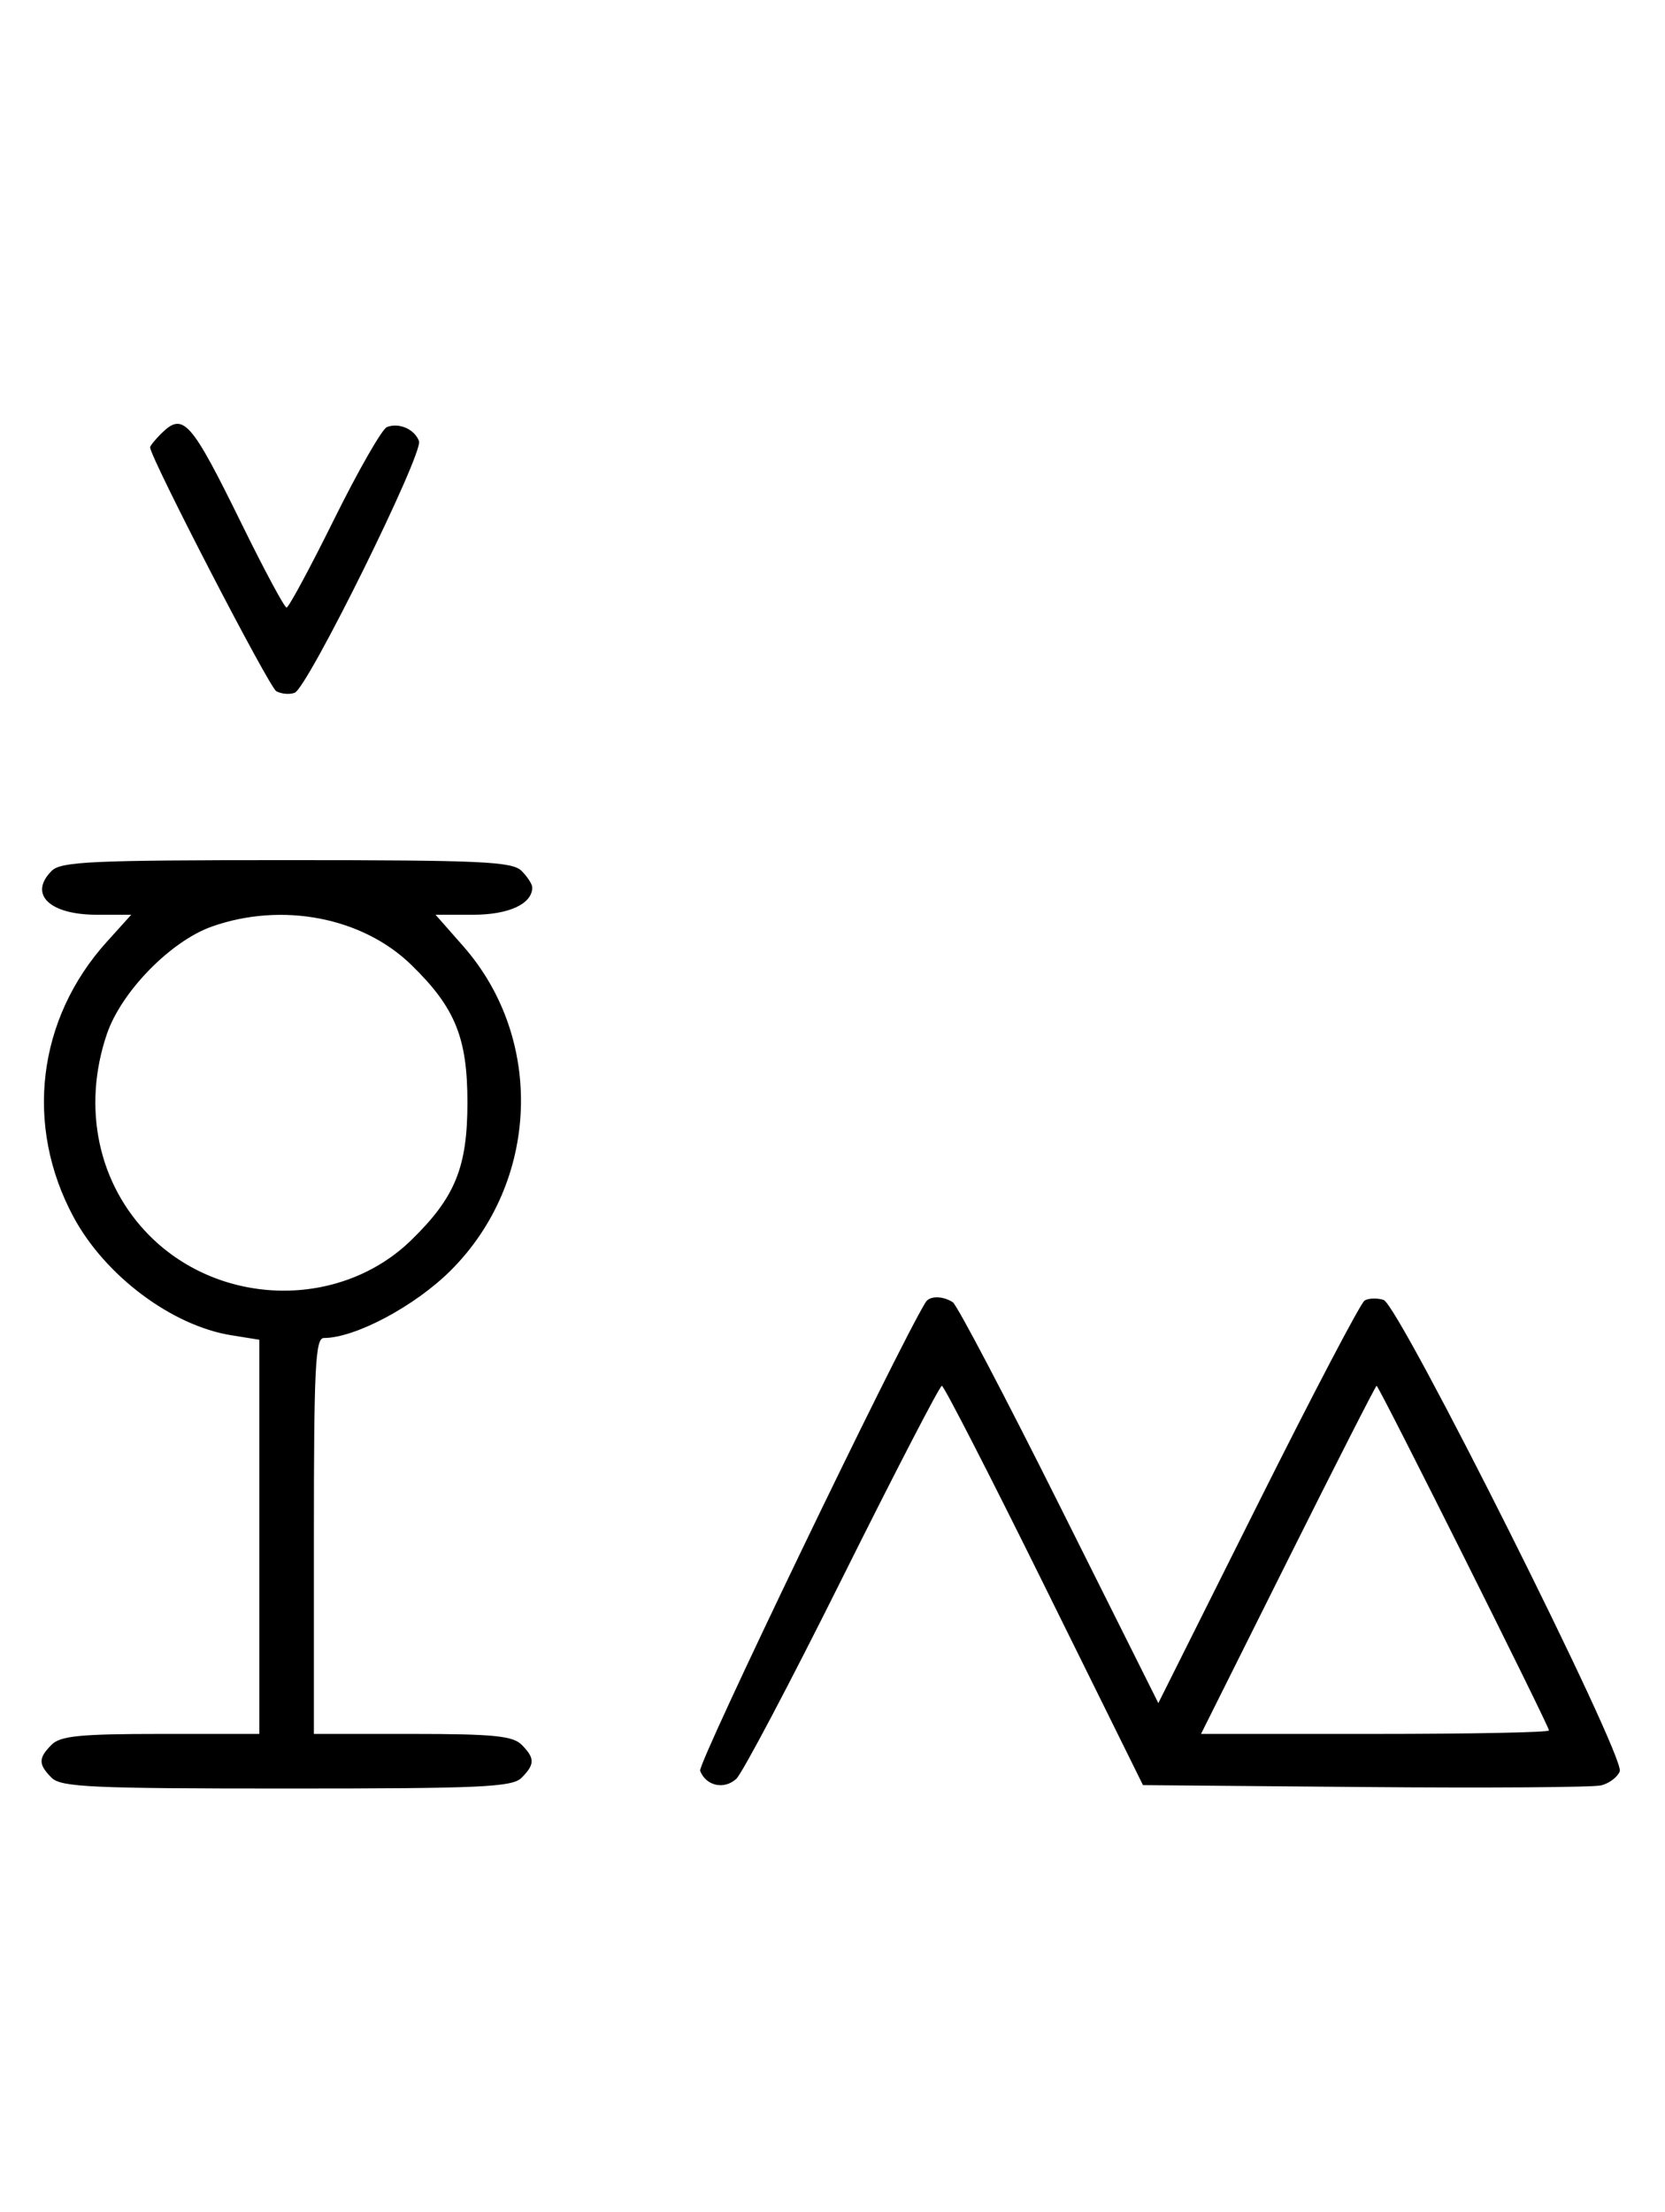 <svg xmlns="http://www.w3.org/2000/svg" width="244" height="324" viewBox="0 0 244 324" version="1.1">
	<path d="M 23.571 63.571 C 22.707 64.436, 22 65.317, 22 65.531 C 22 66.993, 39.421 100.653, 40.488 101.252 C 41.225 101.665, 42.440 101.768, 43.187 101.482 C 45.102 100.747, 62.082 66.377, 61.403 64.609 C 60.732 62.858, 58.483 61.877, 56.705 62.560 C 55.993 62.833, 52.520 68.894, 48.986 76.028 C 45.453 83.163, 42.308 89, 41.997 89 C 41.687 89, 38.748 83.534, 35.467 76.853 C 27.925 61.499, 26.847 60.296, 23.571 63.571 M 7.571 127.571 C 4.149 130.994, 7.242 134, 14.188 134 L 19.233 134 15.660 137.955 C 5.450 149.255, 3.560 164.882, 10.781 178.288 C 15.413 186.888, 25.189 194.207, 33.908 195.601 L 38 196.256 38 225.128 L 38 254 23.571 254 C 11.788 254, 8.855 254.288, 7.571 255.571 C 5.598 257.545, 5.598 258.455, 7.571 260.429 C 8.936 261.793, 13.463 262, 42 262 C 70.537 262, 75.064 261.793, 76.429 260.429 C 78.402 258.455, 78.402 257.545, 76.429 255.571 C 75.145 254.288, 72.212 254, 60.429 254 L 46 254 46 225 C 46 200.219, 46.213 196, 47.462 196 C 52.056 196, 60.841 191.319, 66.080 186.080 C 79.039 173.121, 79.833 152.181, 67.882 138.603 L 63.830 134 69.344 134 C 74.565 134, 78 132.413, 78 130 C 78 129.529, 77.293 128.436, 76.429 127.571 C 75.064 126.207, 70.537 126, 42 126 C 13.463 126, 8.936 126.207, 7.571 127.571 M 31.054 135.728 C 25.018 137.859, 17.781 145.260, 15.667 151.463 C 11.995 162.241, 14.382 173.477, 21.952 181.048 C 32.402 191.497, 49.888 191.773, 60.280 181.653 C 66.701 175.401, 68.500 170.989, 68.500 161.500 C 68.500 152.011, 66.701 147.599, 60.280 141.347 C 53.109 134.363, 41.332 132.099, 31.054 135.728 M 135.656 190.750 C 131.525 197.458, 102.200 258.358, 102.600 259.400 C 103.451 261.618, 106.109 262.213, 107.895 260.584 C 108.778 259.779, 115.794 246.493, 123.486 231.060 C 131.178 215.627, 137.720 203, 138.025 203 C 138.329 203, 145.086 216.162, 153.039 232.250 L 167.500 261.500 200 261.779 C 217.875 261.933, 233.463 261.825, 234.640 261.538 C 235.817 261.252, 237.046 260.323, 237.371 259.475 C 238.195 257.327, 205.021 191.141, 202.760 190.424 C 201.802 190.120, 200.547 190.162, 199.971 190.518 C 199.395 190.874, 192.360 204.287, 184.337 220.326 L 169.750 249.486 155.255 220.493 C 147.283 204.547, 140.251 191.169, 139.630 190.765 C 138.160 189.809, 136.240 189.802, 135.656 190.750 M 188.743 228.500 L 176.005 254 201.503 254 C 215.526 254, 227 253.772, 227 253.492 C 227 252.827, 202.070 203, 201.737 203 C 201.597 203, 195.750 214.475, 188.743 228.500 " stroke="none" fill="black" fill-rule="evenodd"/>
</svg>